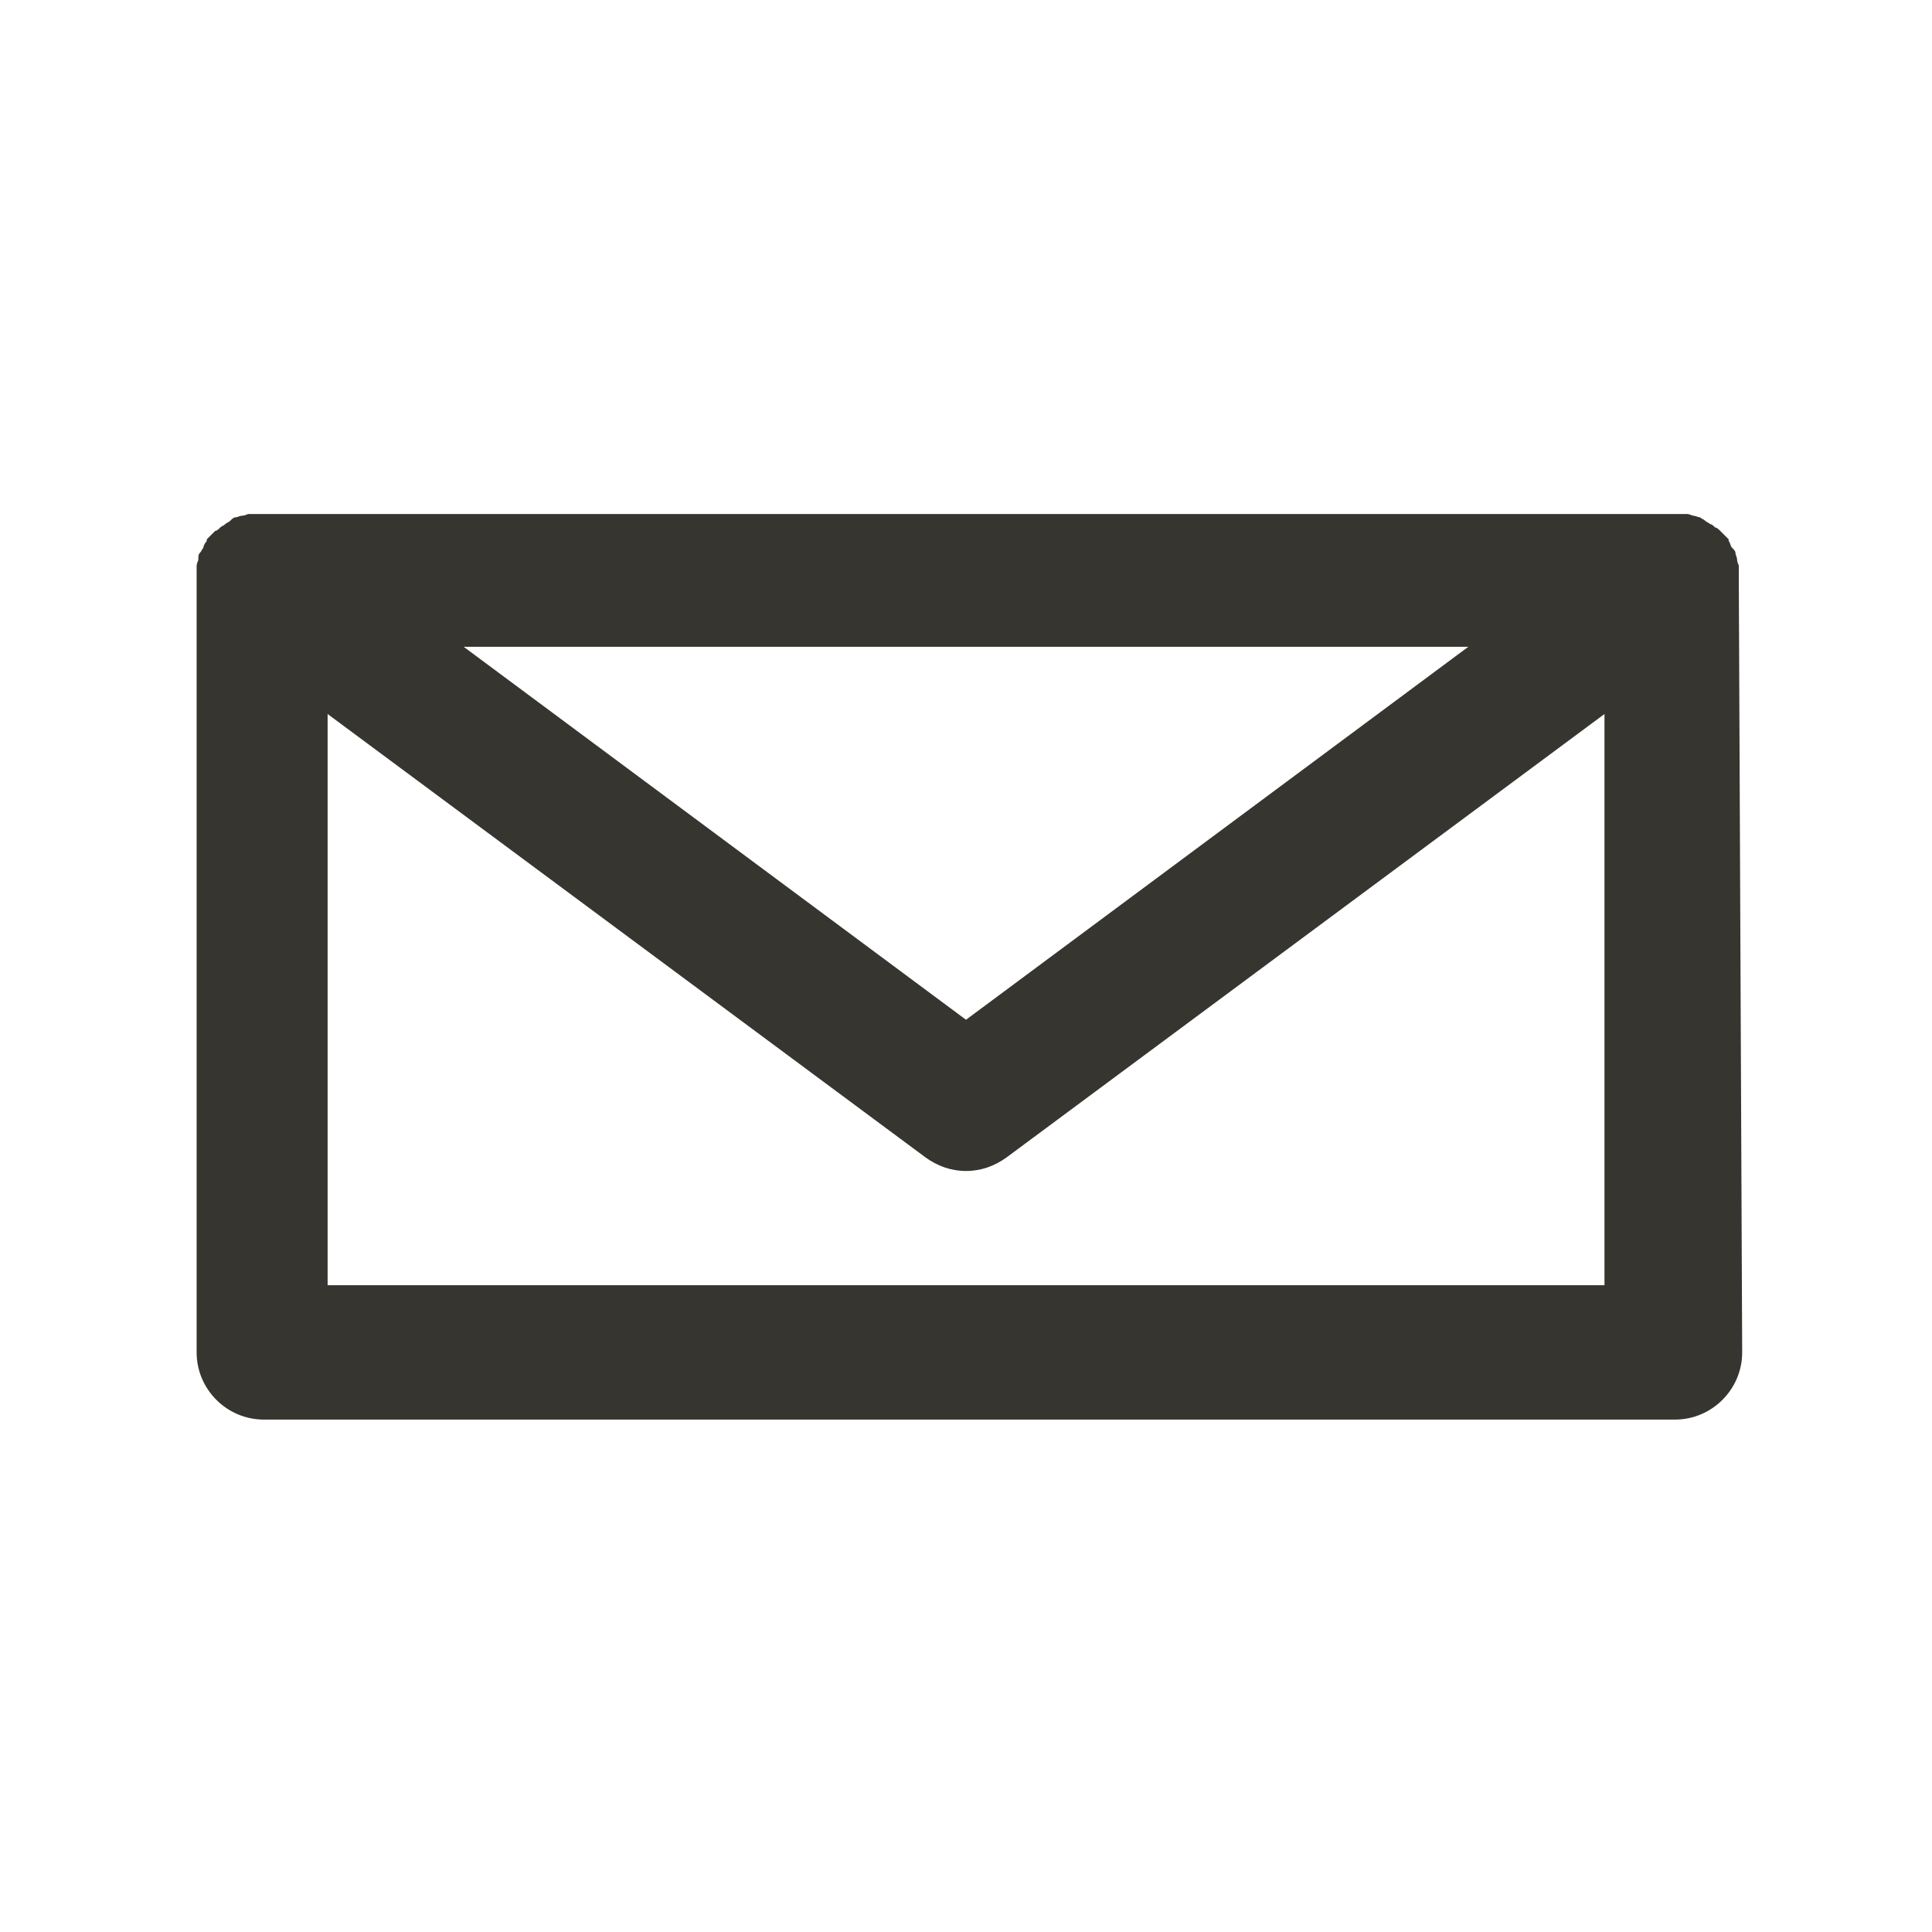 <!-- Generated by IcoMoon.io -->
<svg version="1.1" xmlns="http://www.w3.org/2000/svg" width="40" height="40" viewBox="0 0 40 40">
<title>di-mail</title>
<path fill="#37352f" d="M36 11.965c0-0.035 0-0.104 0-0.139s0-0.070 0-0.104c0-0.035-0.035-0.070-0.035-0.139 0-0.035-0.035-0.104-0.035-0.139s-0.035-0.070-0.070-0.104c-0.035-0.035-0.035-0.104-0.070-0.139 0 0 0-0.035 0-0.035-0.035-0.035-0.035-0.035-0.070-0.070s-0.070-0.070-0.104-0.104c-0.035-0.035-0.070-0.070-0.104-0.070-0.035-0.035-0.070-0.070-0.104-0.070-0.035-0.035-0.070-0.035-0.104-0.070s-0.070-0.035-0.104-0.070c-0.035 0-0.104-0.035-0.139-0.035s-0.070-0.035-0.139-0.035c-0.035 0-0.104 0-0.139 0s-0.070 0-0.104 0h-29.287c-0.035 0-0.070 0-0.104 0s-0.104 0-0.139 0c-0.035 0-0.070 0.035-0.139 0.035-0.035 0-0.104 0.035-0.139 0.035s-0.070 0.035-0.104 0.070c-0.035 0.035-0.070 0.035-0.104 0.070s-0.070 0.035-0.104 0.070c-0.035 0.035-0.070 0.070-0.104 0.070-0.035 0.035-0.070 0.070-0.104 0.104s-0.035 0.035-0.070 0.070c0 0 0 0.035 0 0.035-0.035 0.035-0.070 0.104-0.070 0.139-0.035 0.035-0.035 0.070-0.070 0.104s-0.035 0.070-0.035 0.139c0 0.035-0.035 0.070-0.035 0.139 0 0.035 0 0.070 0 0.104s0 0.104 0 0.139c0 0 0 0.035 0 0.035v16c0 0.765 0.626 1.391 1.391 1.391h29.217c0.765 0 1.391-0.626 1.391-1.391l-0.070-16.035c0 0.035 0 0 0 0zM30.4 13.391l-10.4 7.722-10.4-7.722h20.8zM6.783 26.609v-11.826l12.383 9.183c0.243 0.174 0.522 0.278 0.835 0.278s0.591-0.104 0.835-0.278l12.383-9.183v11.826h-26.435z"></path>
</svg>
